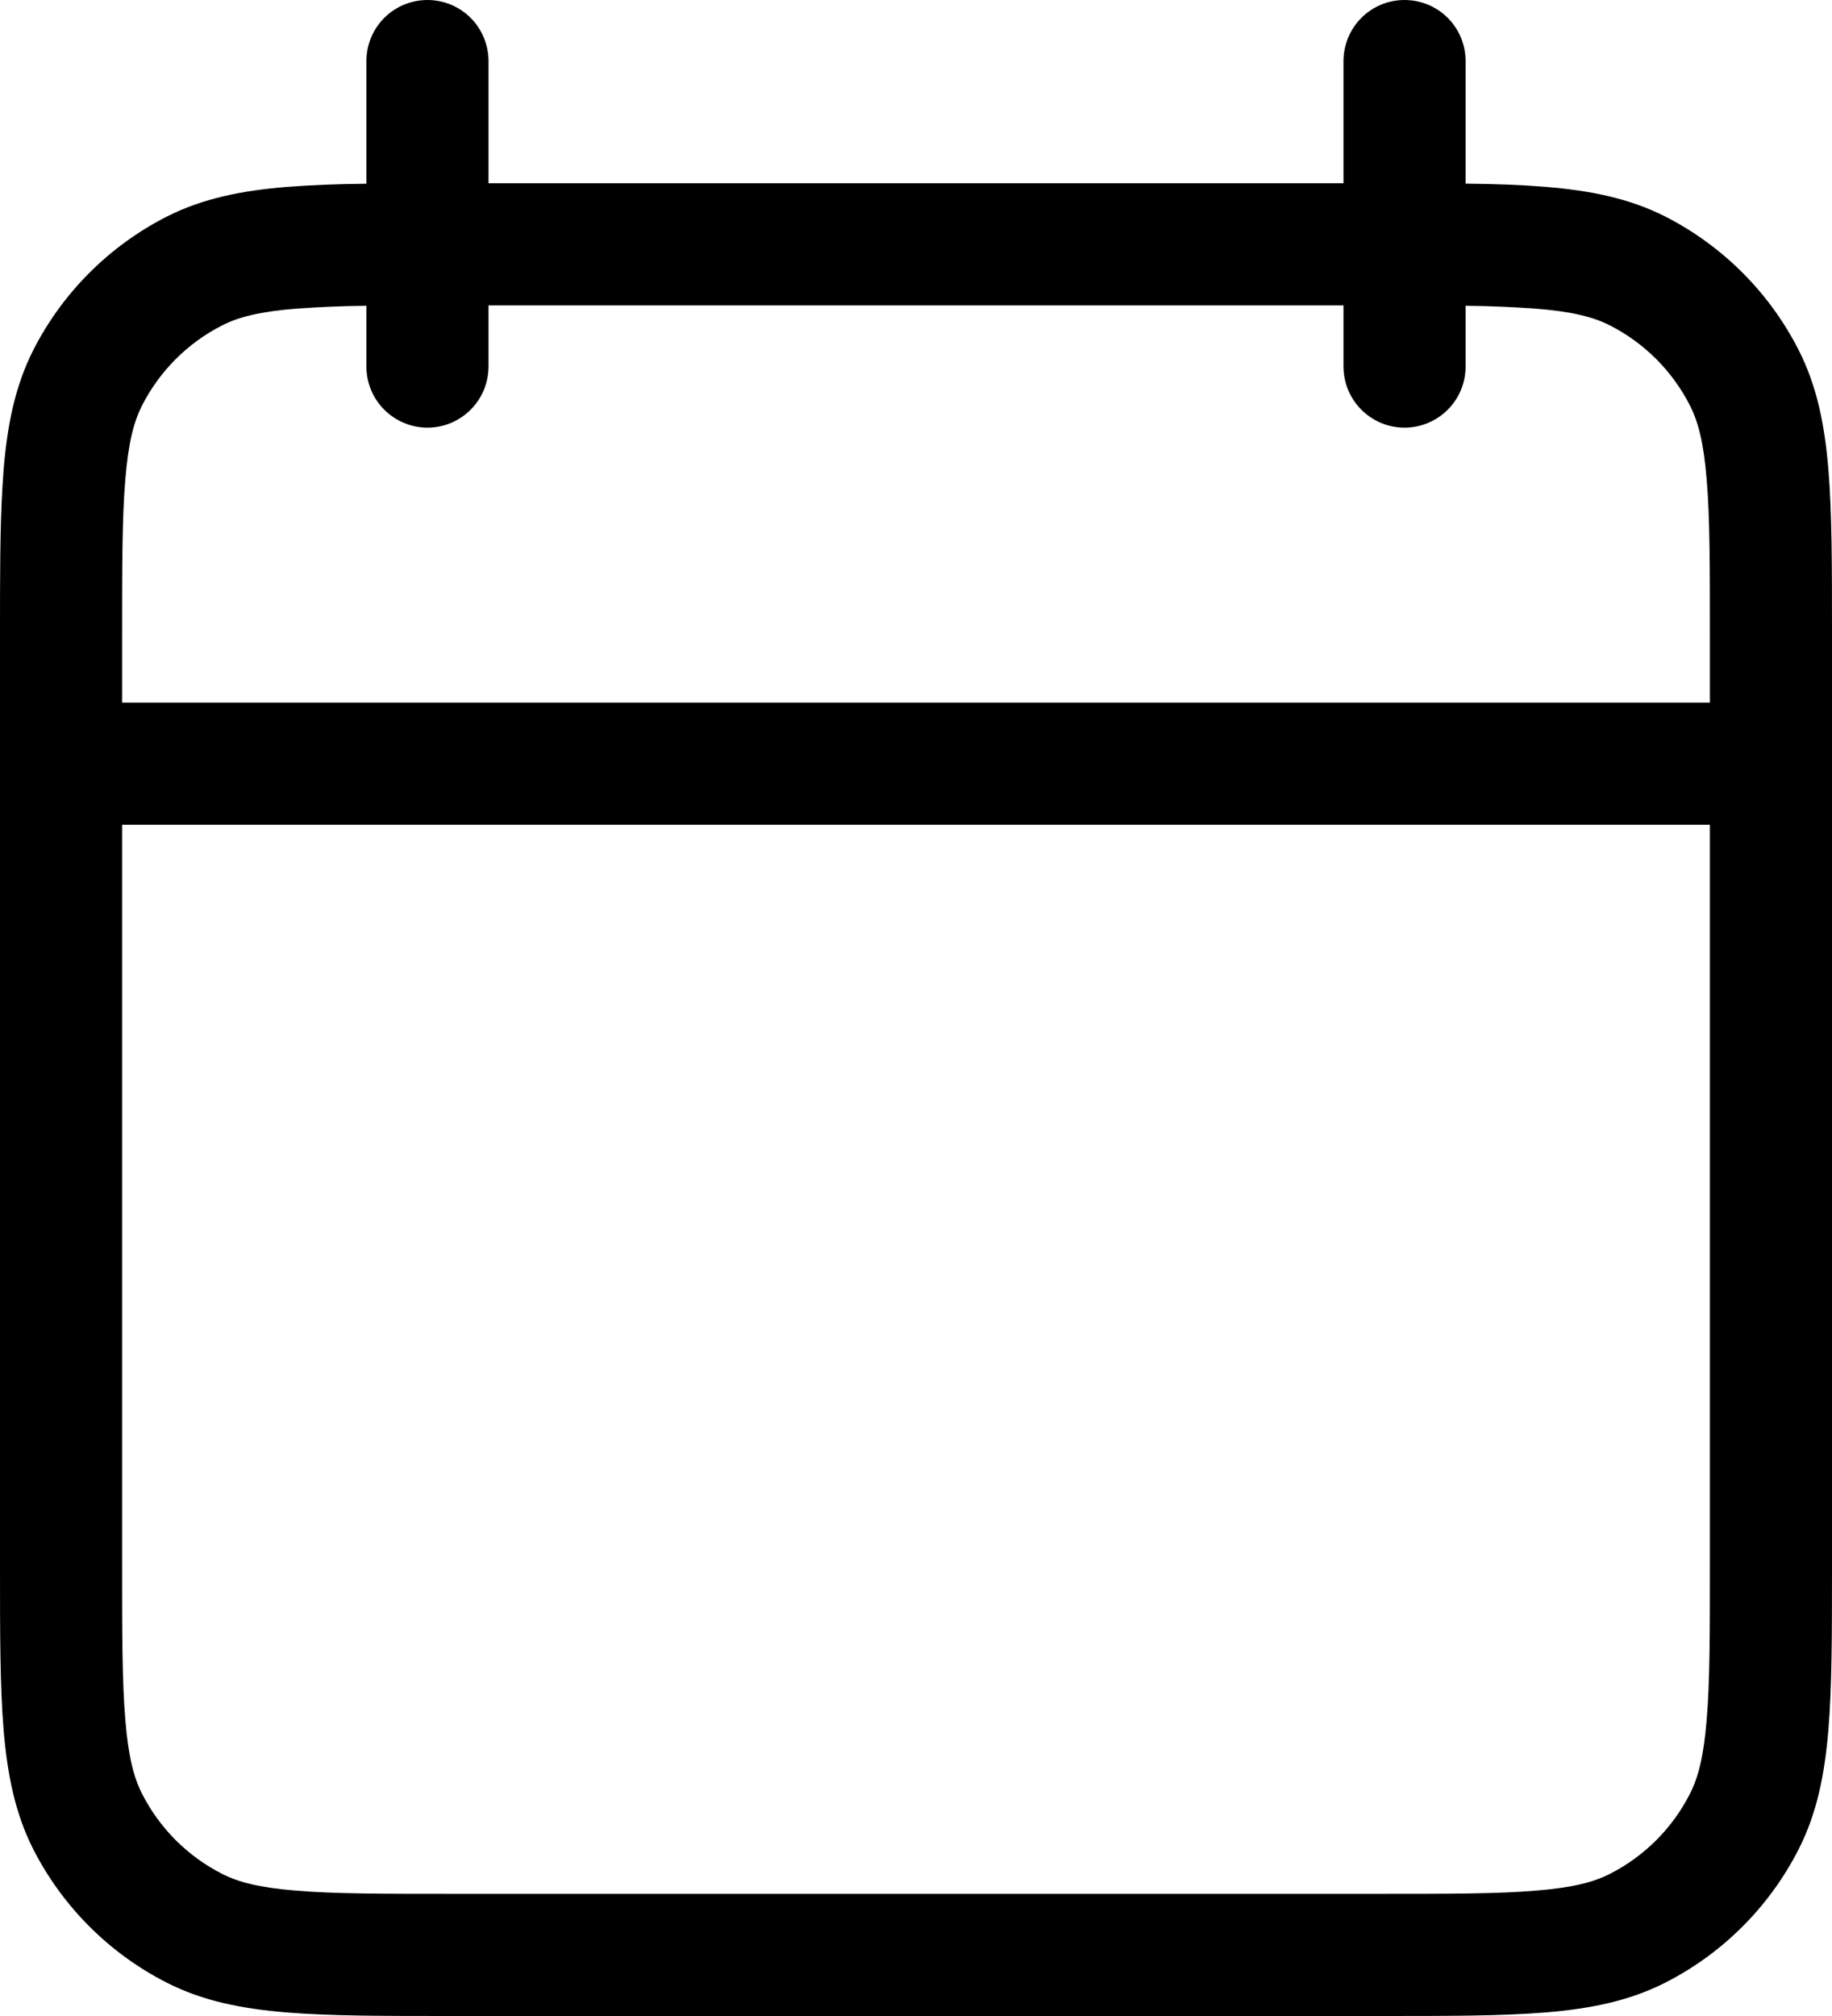 <svg width="20" height="22" viewBox="0 0 20 22" fill="none" xmlns="http://www.w3.org/2000/svg">
  <path
    fill-rule="evenodd"
    clip-rule="evenodd"
    d="M4.667 0C4.843 0 5.013 0.07 5.138 0.195C5.263 0.32 5.333 0.49 5.333 0.667V2H14.667V0.667C14.667 0.49 14.737 0.32 14.862 0.195C14.987 0.07 15.156 0 15.333 0C15.51 0 15.68 0.07 15.805 0.195C15.93 0.32 16 0.49 16 0.667V2.004C16.326 2.007 16.617 2.018 16.872 2.039C17.359 2.079 17.785 2.163 18.18 2.363C18.807 2.683 19.317 3.193 19.636 3.82C19.837 4.215 19.921 4.641 19.961 5.127C20 5.6 20 6.183 20 6.905V17.095C20 17.817 20 18.401 19.961 18.872C19.921 19.359 19.837 19.785 19.636 20.18C19.317 20.807 18.807 21.317 18.18 21.636C17.785 21.837 17.359 21.921 16.873 21.961C16.4 22 15.817 22 15.096 22H4.905C4.183 22 3.599 22 3.128 21.961C2.641 21.921 2.215 21.837 1.82 21.636C1.193 21.317 0.683 20.807 0.363 20.18C0.163 19.785 0.079 19.359 0.039 18.873C-2.58287e-07 18.4 0 17.816 0 17.093V6.907C0 6.273 -2.48353e-08 5.749 0.027 5.311L0.039 5.129C0.079 4.643 0.163 4.216 0.363 3.821C0.682 3.194 1.192 2.684 1.82 2.364C2.215 2.164 2.641 2.08 3.127 2.04C3.384 2.02 3.675 2.008 4 2.005V0.667C4 0.49 4.07 0.32 4.195 0.195C4.32 0.07 4.49 0 4.667 0ZM4 4V3.337C3.745 3.339 3.49 3.35 3.236 3.368C2.833 3.4 2.601 3.461 2.425 3.551C2.049 3.742 1.742 4.049 1.551 4.425C1.461 4.601 1.4 4.833 1.368 5.236C1.333 5.648 1.333 6.176 1.333 6.933V7.667H18.667V6.933C18.667 6.176 18.667 5.648 18.632 5.236C18.6 4.833 18.539 4.601 18.449 4.425C18.258 4.049 17.951 3.742 17.575 3.551C17.399 3.461 17.167 3.4 16.764 3.368C16.51 3.35 16.255 3.339 16 3.337V4C16 4.177 15.93 4.346 15.805 4.471C15.68 4.596 15.51 4.667 15.333 4.667C15.156 4.667 14.987 4.596 14.862 4.471C14.737 4.346 14.667 4.177 14.667 4V3.333H5.333V4C5.333 4.177 5.263 4.346 5.138 4.471C5.013 4.596 4.843 4.667 4.667 4.667C4.49 4.667 4.32 4.596 4.195 4.471C4.07 4.346 4 4.177 4 4ZM18.667 9H1.333V17.067C1.333 17.824 1.333 18.353 1.368 18.764C1.4 19.167 1.461 19.399 1.551 19.575C1.742 19.951 2.049 20.258 2.425 20.449C2.601 20.539 2.833 20.6 3.236 20.632C3.648 20.667 4.176 20.667 4.933 20.667H15.067C15.824 20.667 16.353 20.667 16.764 20.632C17.167 20.6 17.399 20.539 17.575 20.449C17.951 20.258 18.258 19.951 18.449 19.575C18.539 19.399 18.6 19.167 18.632 18.764C18.667 18.353 18.667 17.824 18.667 17.067V9Z"
    fill="black"
  />
</svg>
